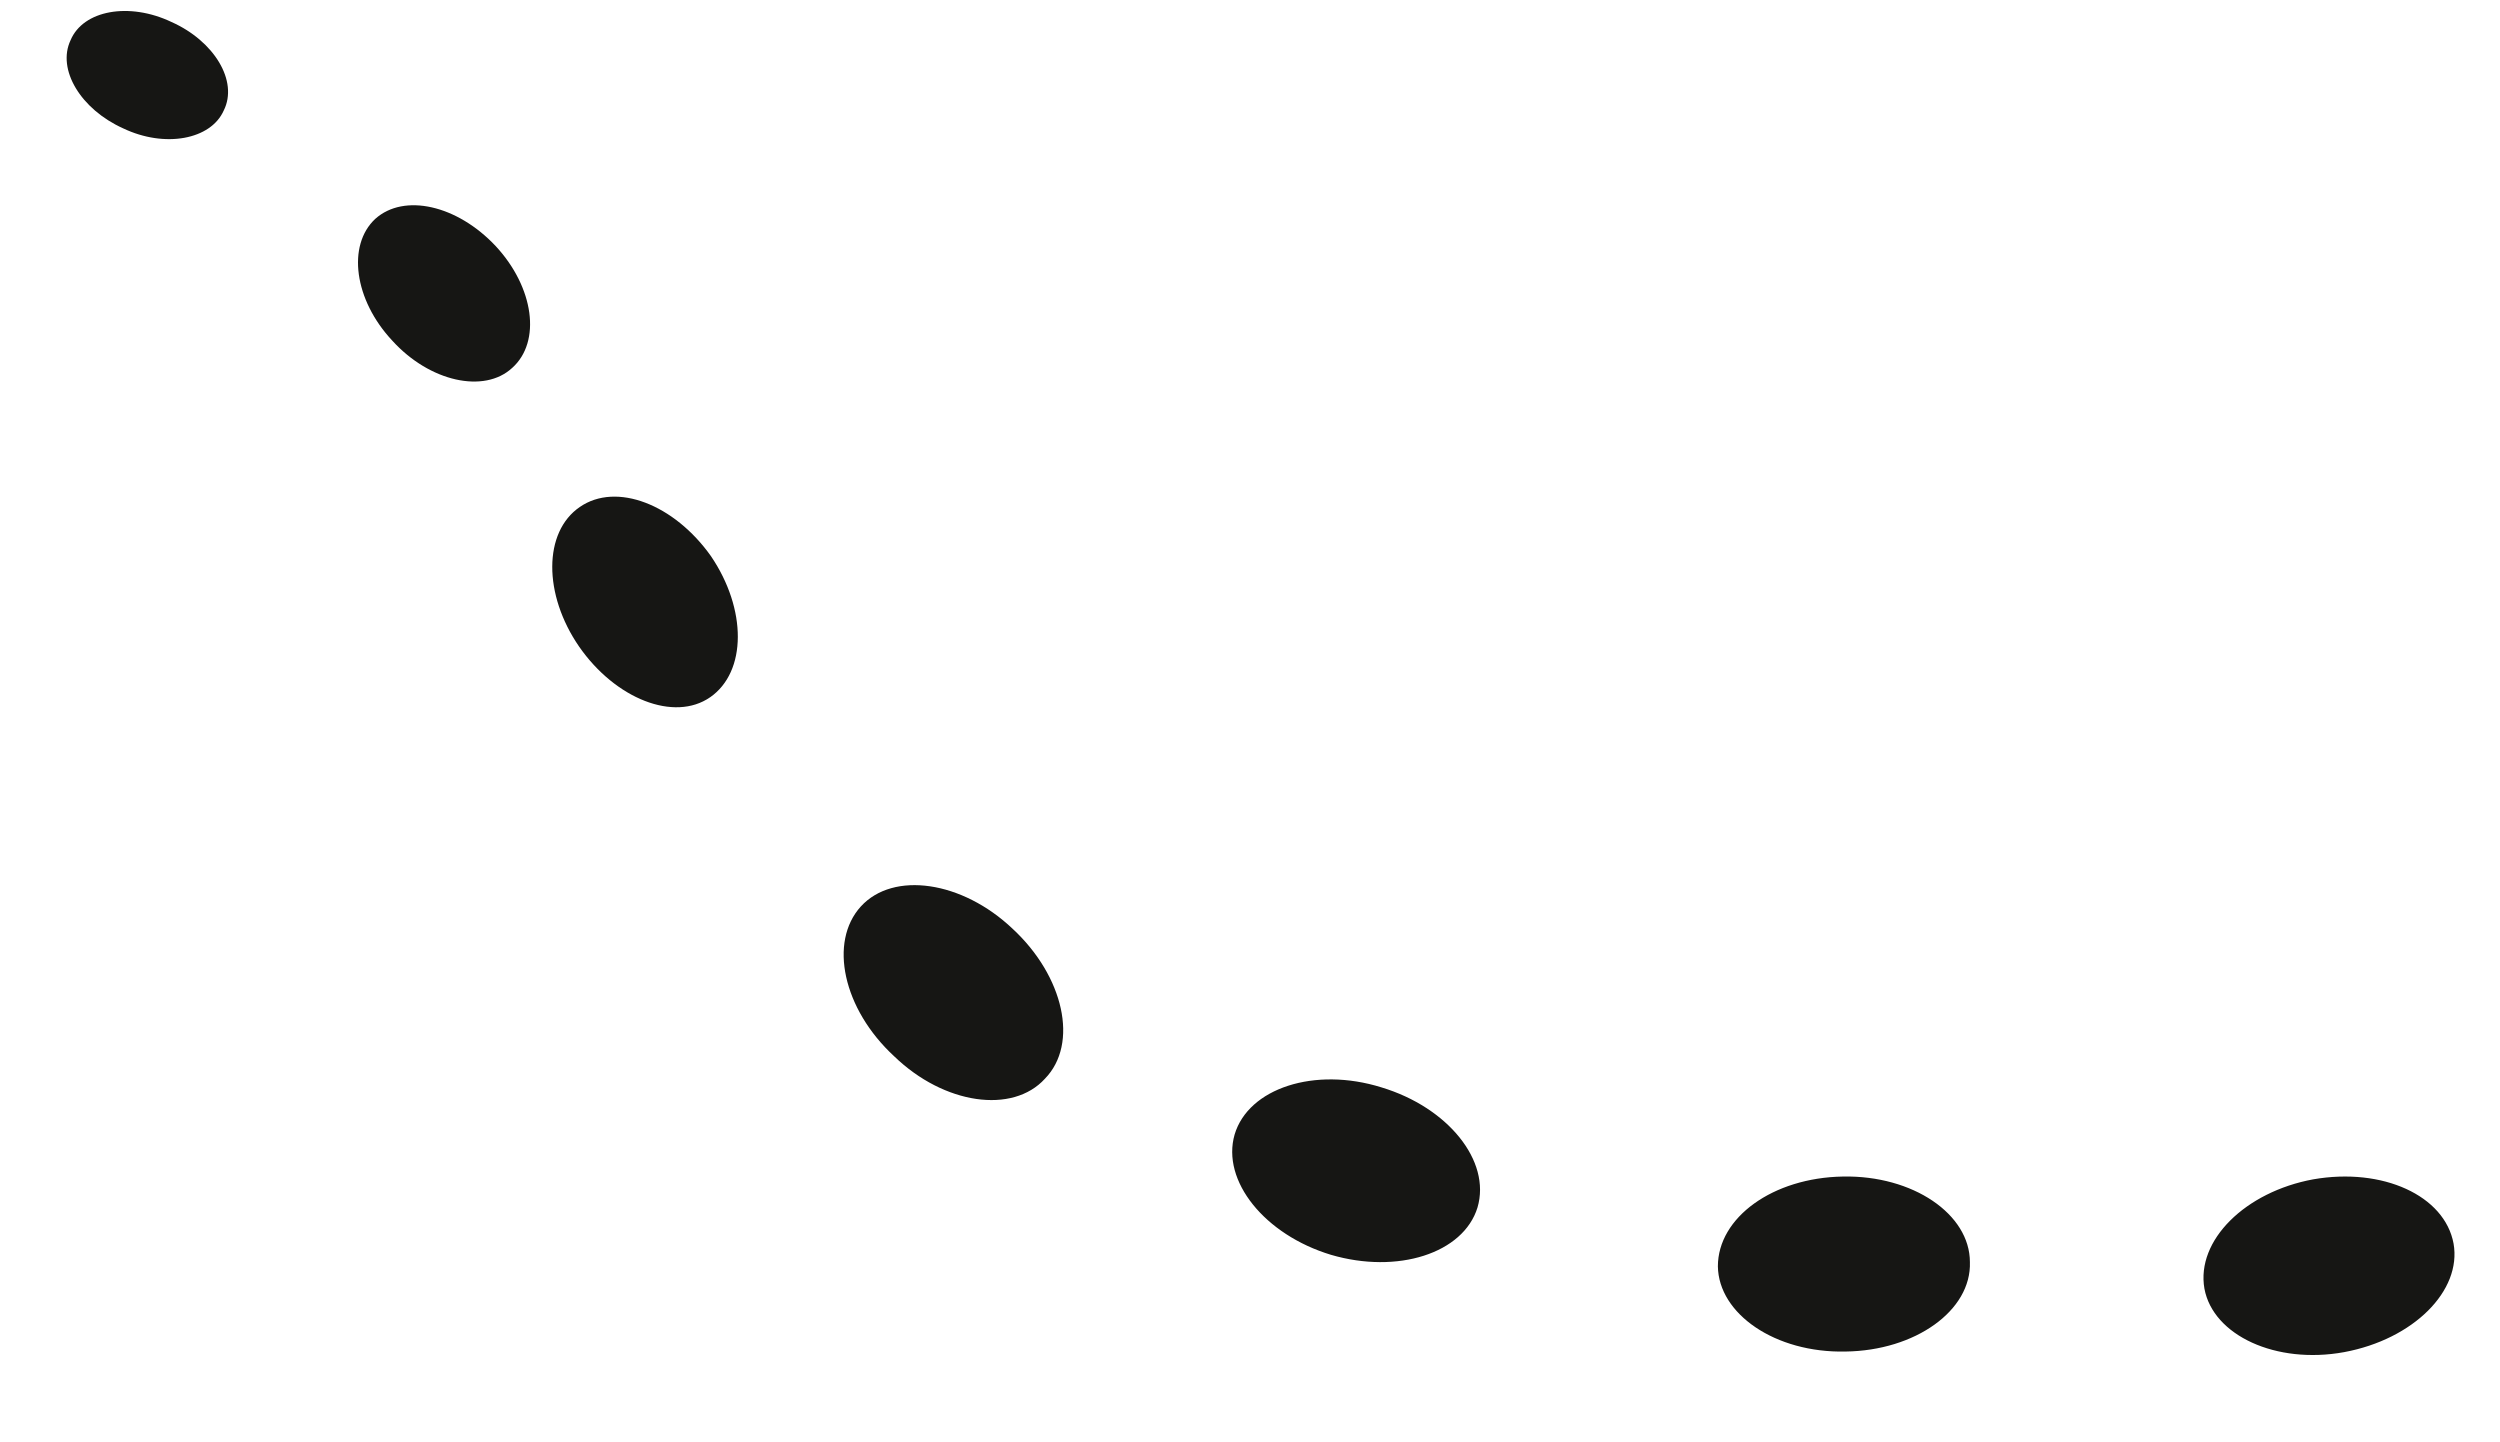 <?xml version="1.0" encoding="UTF-8" standalone="no"?><svg width='26' height='15' viewBox='0 0 26 15' fill='none' xmlns='http://www.w3.org/2000/svg'>
<path d='M2.327 1.149C2.193 1.452 1.715 1.542 1.281 1.335C0.839 1.136 0.59 0.722 0.734 0.418C0.865 0.106 1.343 0.019 1.784 0.229C2.228 0.427 2.48 0.844 2.327 1.149ZM5.327 3.826C5.036 4.096 4.468 3.97 4.081 3.544C3.682 3.119 3.608 2.55 3.903 2.276C4.203 2.007 4.755 2.133 5.155 2.559C5.554 2.989 5.631 3.554 5.327 3.826M7.386 7.251C7.012 7.511 6.4 7.268 6.023 6.725C5.649 6.183 5.649 5.532 6.031 5.272C6.41 5.011 7.012 5.245 7.394 5.784C7.768 6.335 7.768 6.986 7.385 7.252M10.867 11.219C10.532 11.587 9.82 11.489 9.299 10.985C8.766 10.493 8.617 9.796 8.953 9.427C9.291 9.057 10.007 9.161 10.532 9.66C11.062 10.151 11.223 10.854 10.867 11.219ZM15.366 12.558C15.219 13.036 14.533 13.253 13.842 13.05C13.152 12.841 12.701 12.281 12.84 11.799C12.983 11.318 13.672 11.091 14.368 11.309C15.057 11.517 15.509 12.072 15.366 12.558ZM20.487 13.126C20.504 13.63 19.918 14.047 19.193 14.056C18.463 14.072 17.873 13.665 17.866 13.17C17.866 12.662 18.438 12.248 19.167 12.236C19.893 12.222 20.487 12.626 20.487 13.126ZM25.517 12.933C25.604 13.424 25.1 13.928 24.38 14.062C23.672 14.192 23.016 13.889 22.926 13.402C22.838 12.899 23.352 12.395 24.058 12.265C24.78 12.139 25.425 12.434 25.517 12.933Z' fill='#161614'/>
</svg>
